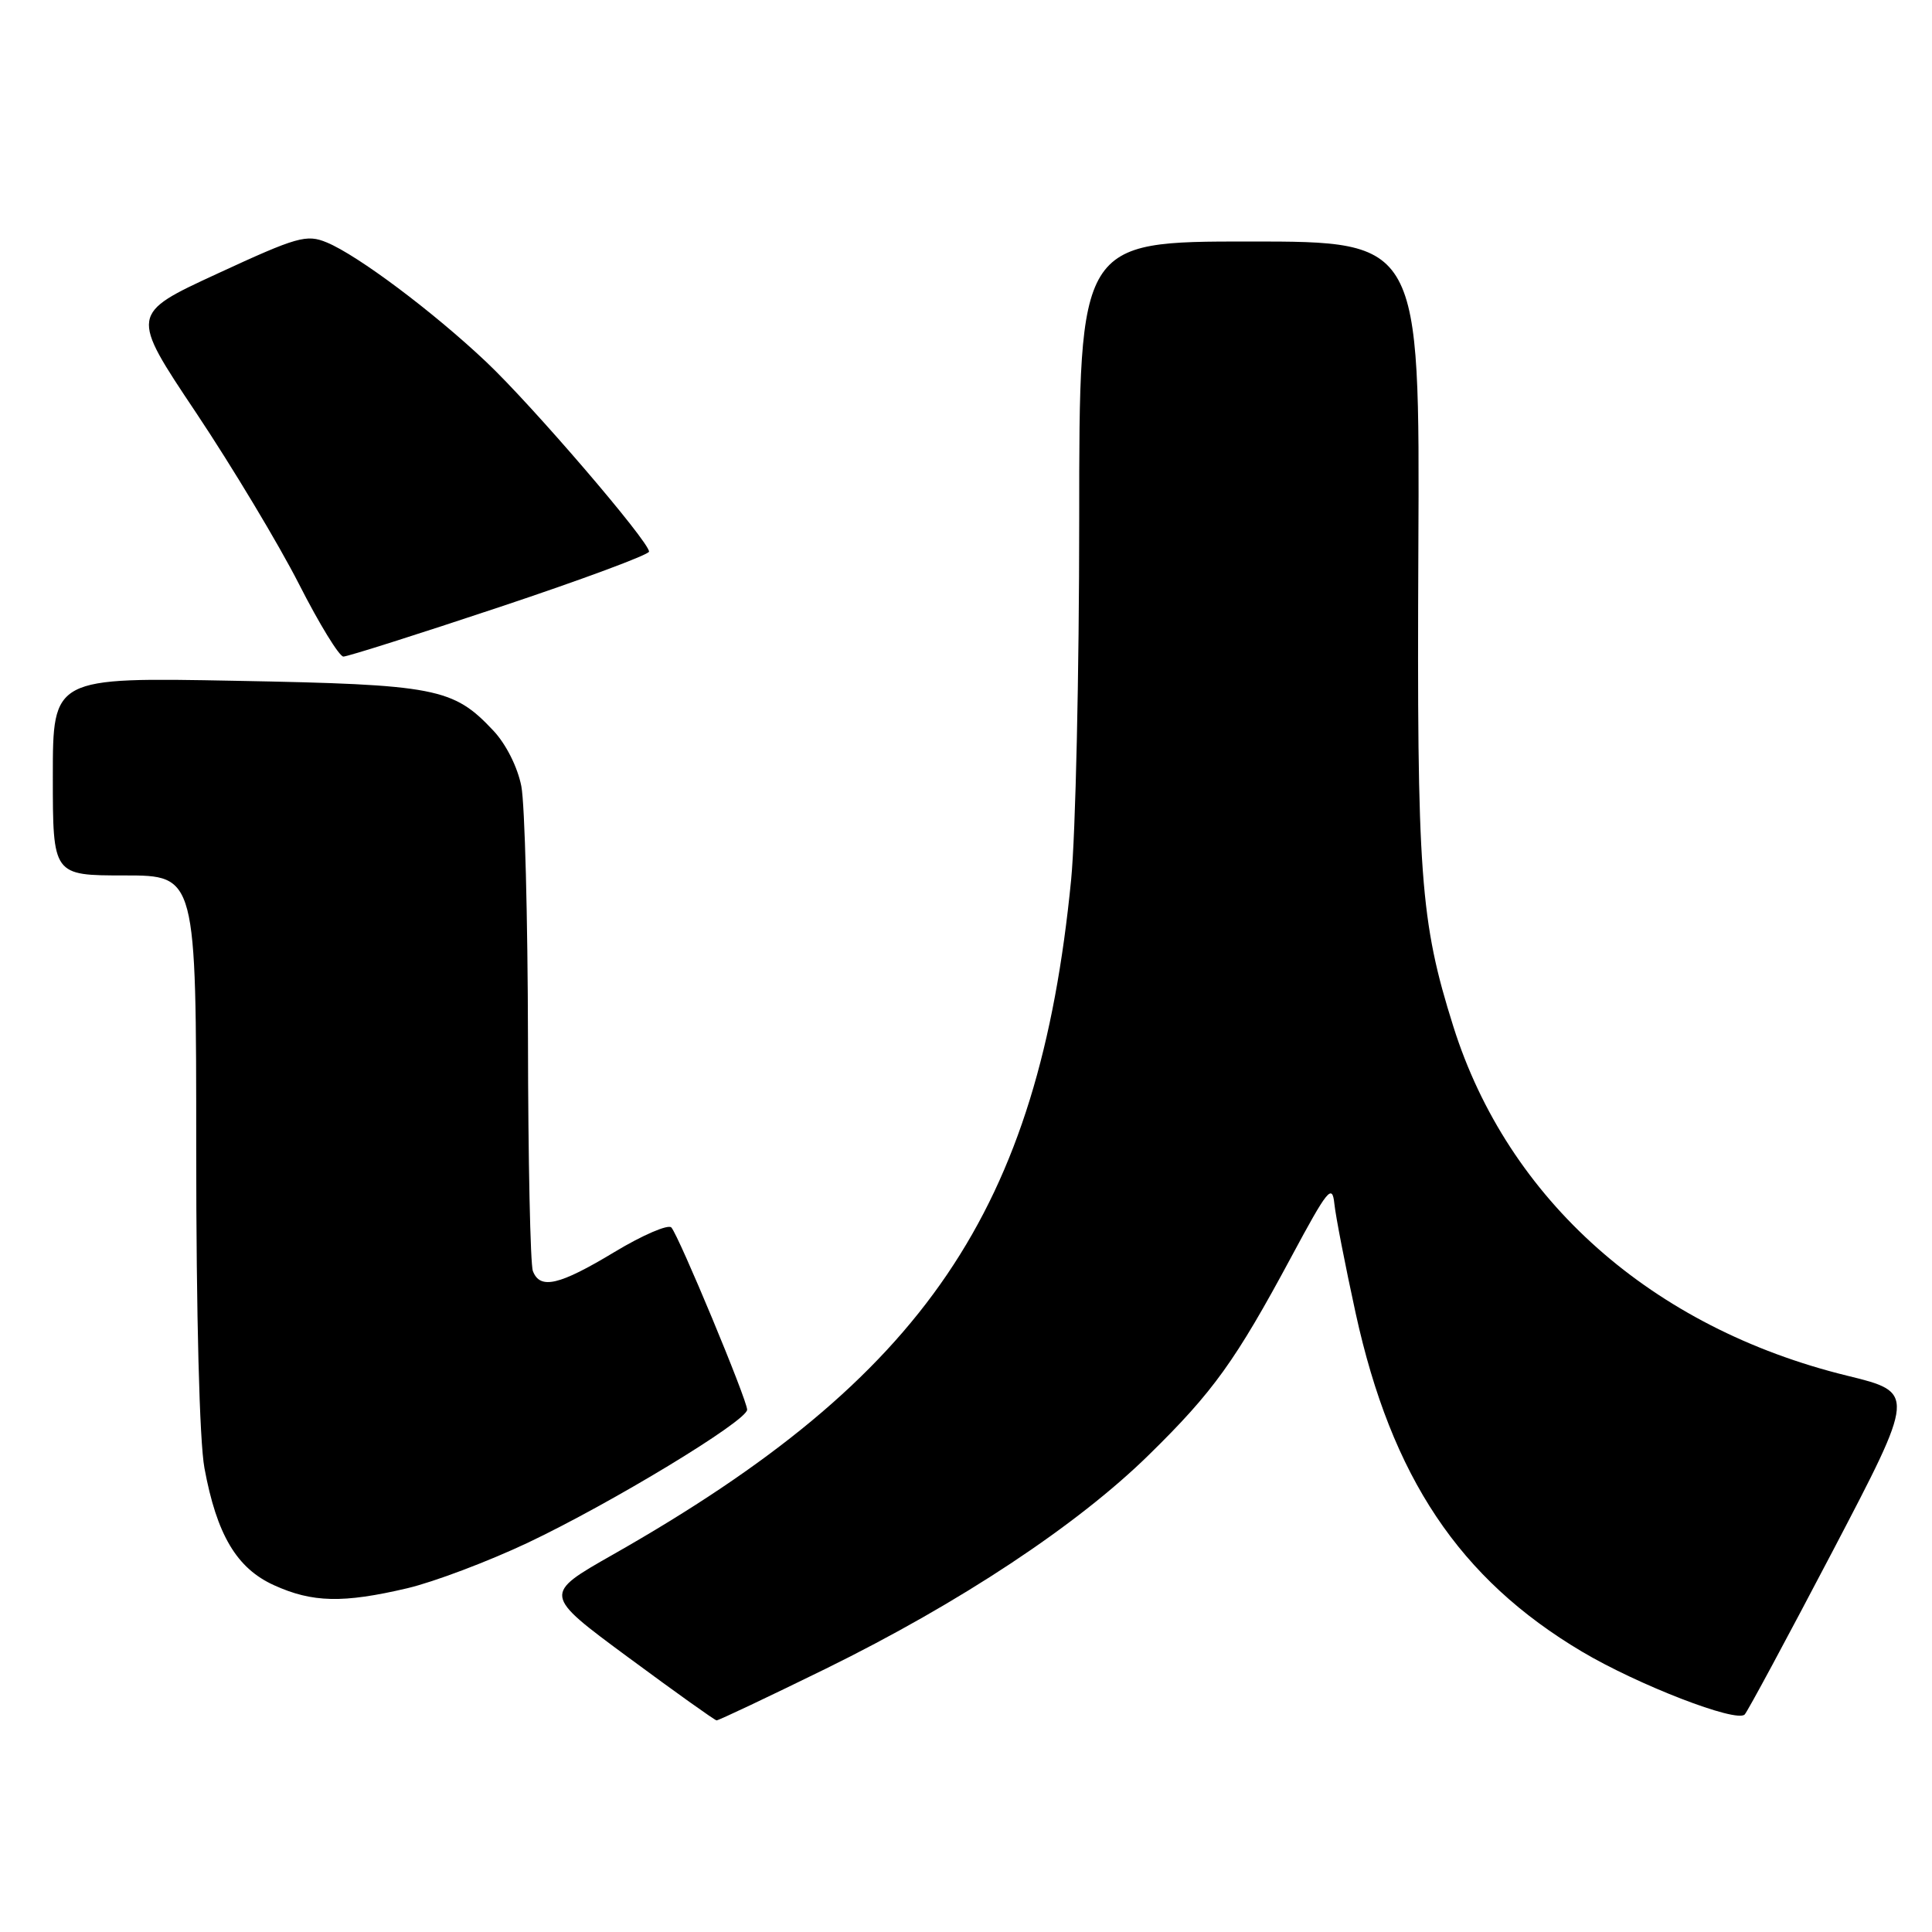 <?xml version="1.0" encoding="UTF-8" standalone="no"?>
<!DOCTYPE svg PUBLIC "-//W3C//DTD SVG 1.1//EN" "http://www.w3.org/Graphics/SVG/1.1/DTD/svg11.dtd" >
<svg xmlns="http://www.w3.org/2000/svg" xmlns:xlink="http://www.w3.org/1999/xlink" version="1.1" viewBox="0 0 256 256">
 <g >
 <path fill="currentColor"
d=" M 109.45 221.10 C 127.19 212.38 142.75 202.09 152.25 192.76 C 160.76 184.42 163.70 180.33 171.14 166.48 C 175.93 157.56 176.53 156.82 176.81 159.50 C 176.98 161.15 178.25 167.68 179.63 174.00 C 184.39 195.75 193.38 209.20 209.62 218.85 C 217.07 223.27 230.07 228.30 231.18 227.18 C 231.55 226.81 236.80 217.05 242.85 205.51 C 253.84 184.51 253.84 184.51 244.73 182.28 C 218.89 175.94 199.81 159.00 192.57 136.00 C 188.17 122.02 187.74 116.05 187.94 72.75 C 188.13 32.00 188.13 32.00 165.57 32.00 C 143.00 32.00 143.00 32.00 143.00 68.83 C 143.00 89.08 142.52 110.57 141.93 116.58 C 137.63 160.36 122.62 182.47 81.22 205.99 C 71.94 211.26 71.94 211.26 83.22 219.59 C 89.42 224.17 94.70 227.94 94.95 227.96 C 95.19 227.98 101.72 224.89 109.45 221.10 Z  M 53.97 210.45 C 57.52 209.61 64.69 206.90 69.90 204.44 C 81.02 199.17 99.00 188.27 99.00 186.79 C 99.00 185.50 89.97 163.79 88.96 162.65 C 88.55 162.19 85.15 163.65 81.42 165.90 C 74.11 170.31 71.56 170.91 70.61 168.42 C 70.27 167.55 69.98 153.71 69.96 137.67 C 69.93 121.63 69.54 106.56 69.08 104.18 C 68.59 101.66 67.05 98.59 65.37 96.81 C 60.05 91.14 57.79 90.71 31.25 90.21 C 7.00 89.75 7.00 89.75 7.00 102.88 C 7.00 116.00 7.00 116.00 16.50 116.00 C 26.00 116.00 26.00 116.00 26.00 152.32 C 26.00 174.27 26.43 190.97 27.09 194.53 C 28.72 203.36 31.36 207.81 36.31 210.05 C 41.39 212.36 45.46 212.45 53.97 210.45 Z  M 66.25 80.42 C 77.11 76.80 86.00 73.50 86.00 73.09 C 86.00 71.75 70.46 53.64 64.40 47.93 C 57.38 41.30 47.41 33.83 43.31 32.13 C 40.62 31.01 39.40 31.36 28.80 36.26 C 17.23 41.60 17.23 41.60 25.99 54.70 C 30.80 61.91 36.93 72.12 39.62 77.40 C 42.30 82.67 44.95 86.99 45.50 87.00 C 46.05 87.00 55.39 84.04 66.25 80.42 Z "/>
</g>
</svg>